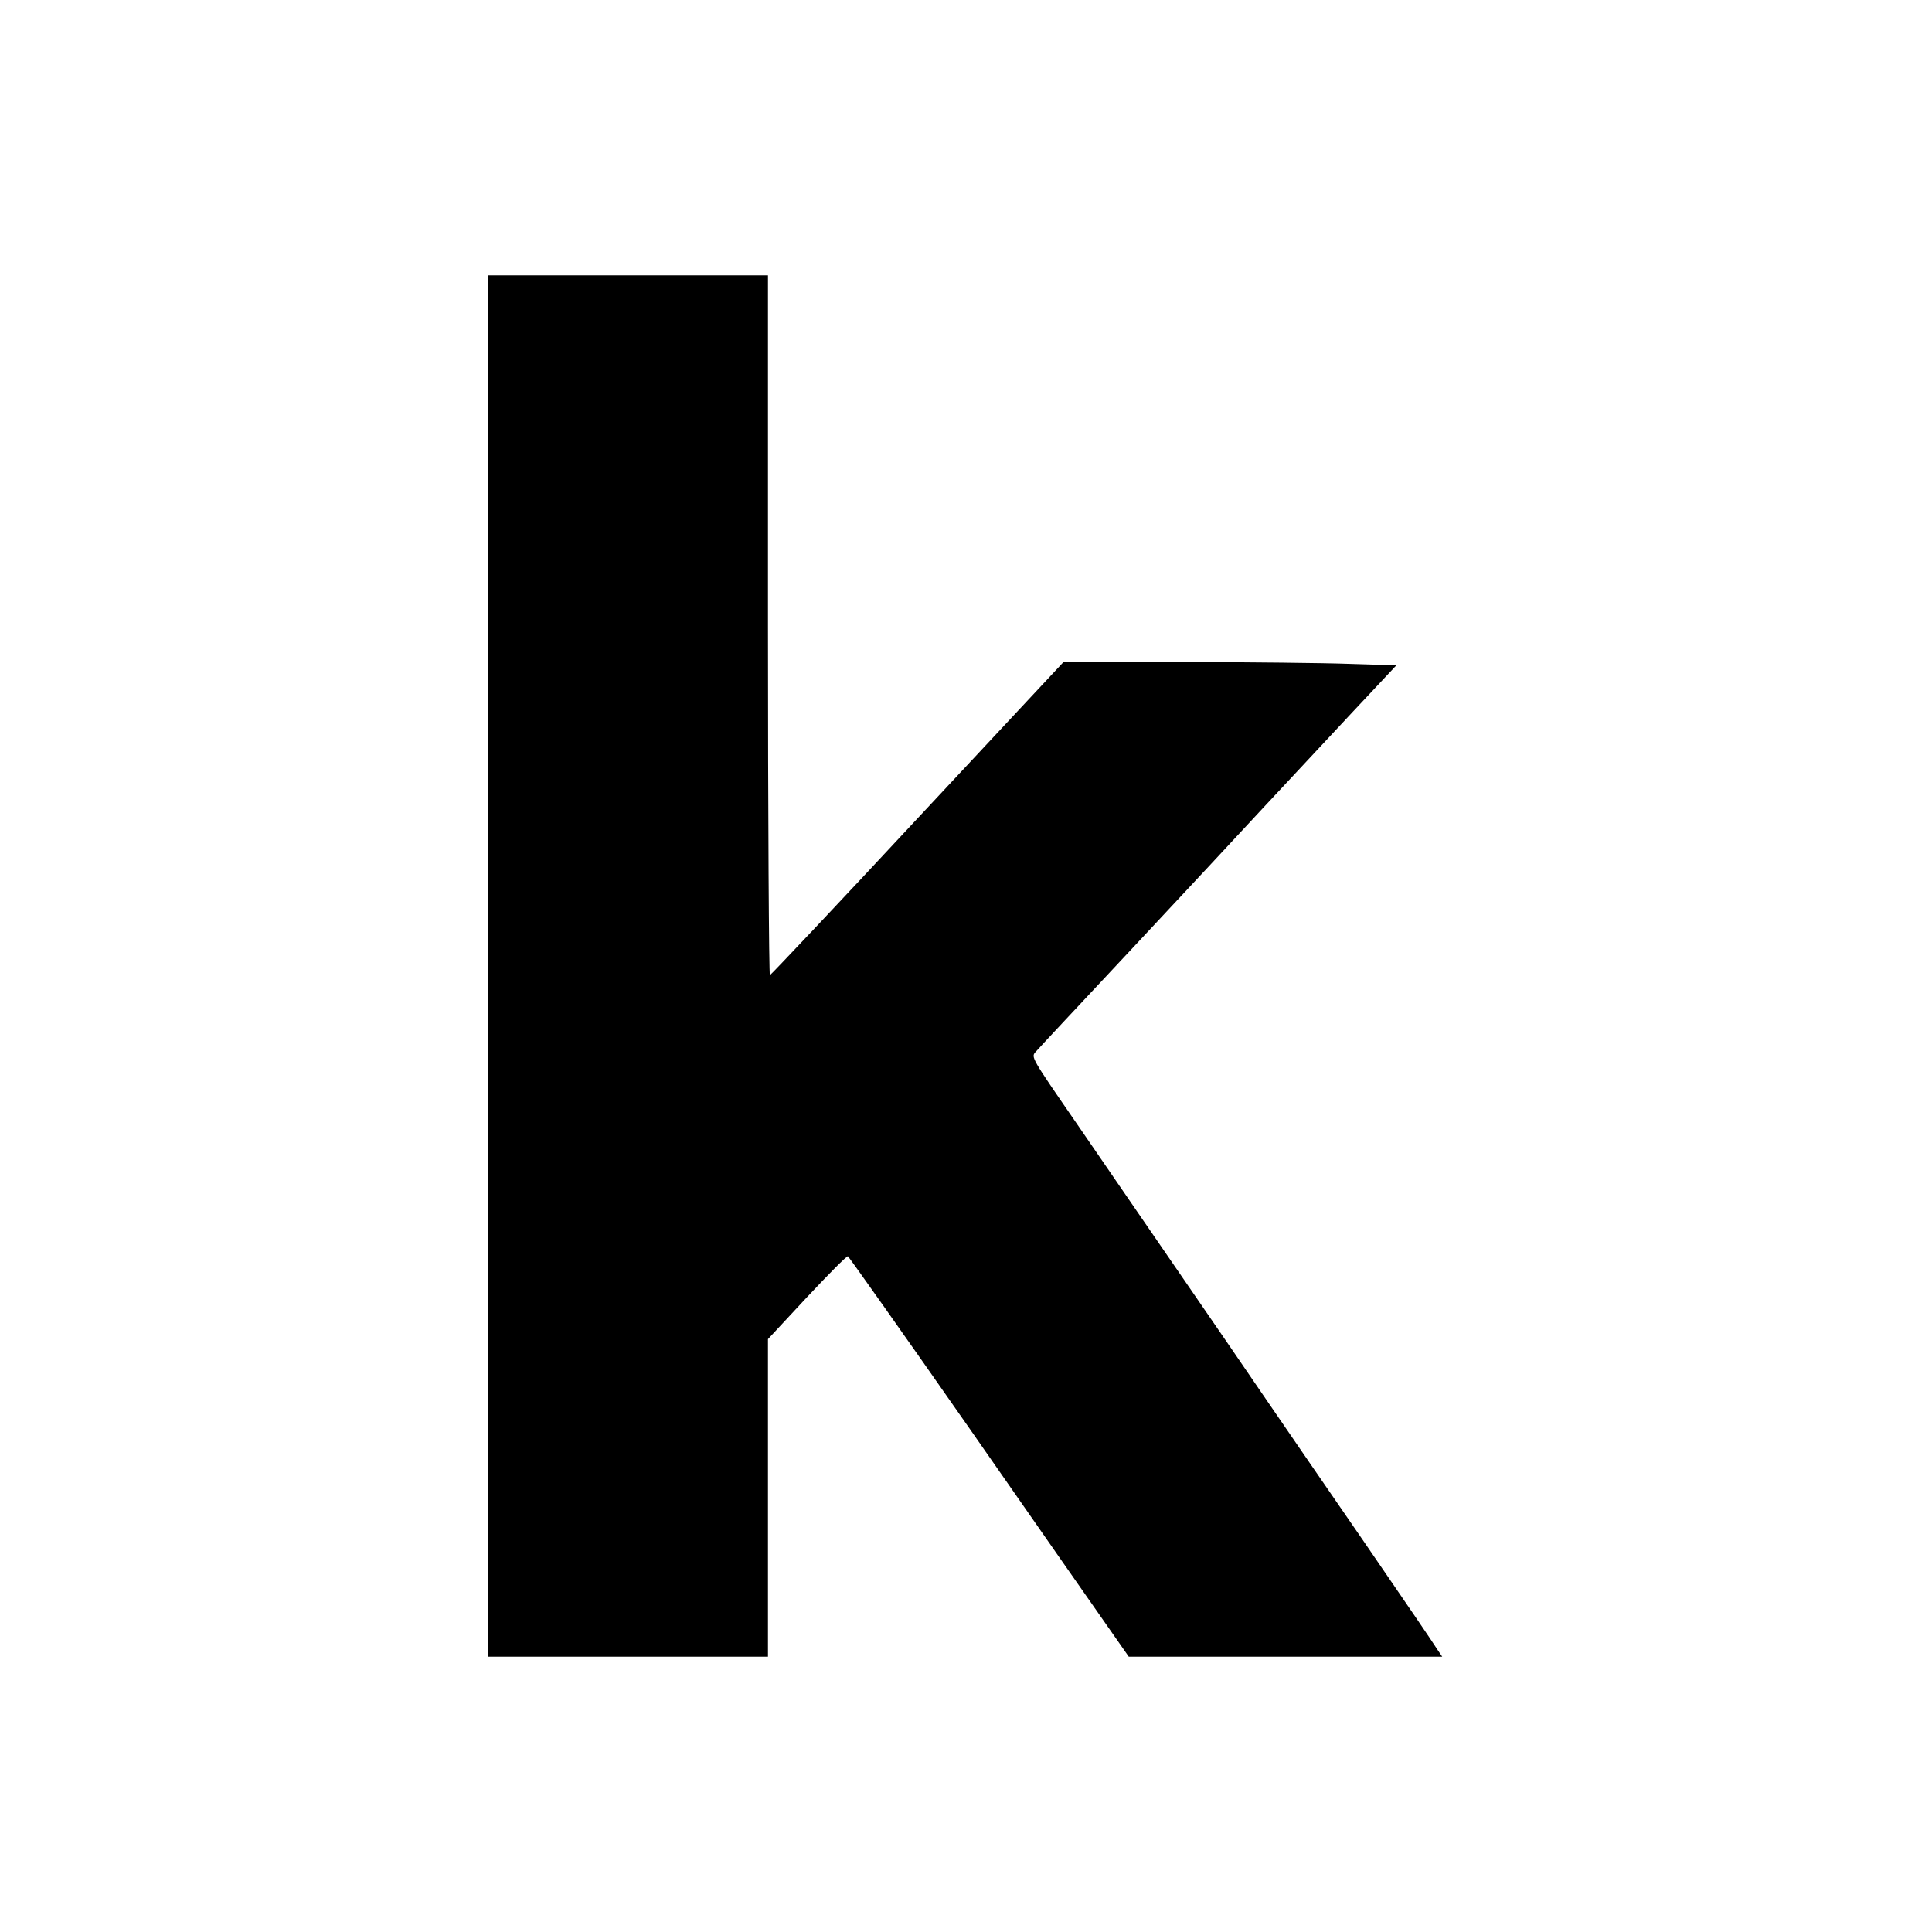 <?xml version="1.0" standalone="no"?>
<!DOCTYPE svg PUBLIC "-//W3C//DTD SVG 20010904//EN"
 "http://www.w3.org/TR/2001/REC-SVG-20010904/DTD/svg10.dtd">
<svg version="1.0" xmlns="http://www.w3.org/2000/svg"
 width="800pt" height="800pt" viewBox="0 0 800 800"
 preserveAspectRatio="xMidYMid meet">
<g transform="translate(0,800) scale(0.1,-0.1)"
fill="#000000" stroke="none">
<path d="M2020 4000 l0 -2860 580 0 580 0 0 658 0 657 161 173 c89 95 165 172
170 170 4 -2 229 -320 500 -708 270 -388 530 -760 577 -827 l86 -123 649 0
649 0 -19 28 c-21 33 -125 186 -303 445 -69 100 -326 473 -570 830 -245 356
-527 767 -628 914 -182 264 -183 266 -164 287 10 12 187 201 393 421 206 220
457 490 559 600 102 109 265 284 363 389 l179 191 -194 6 c-106 4 -416 7 -688
8 l-495 1 -604 -647 c-332 -357 -608 -649 -613 -651 -4 -2 -8 649 -8 1447 l0
1451 -580 0 -580 0 0 -2860z"/>
</g>
</svg>
